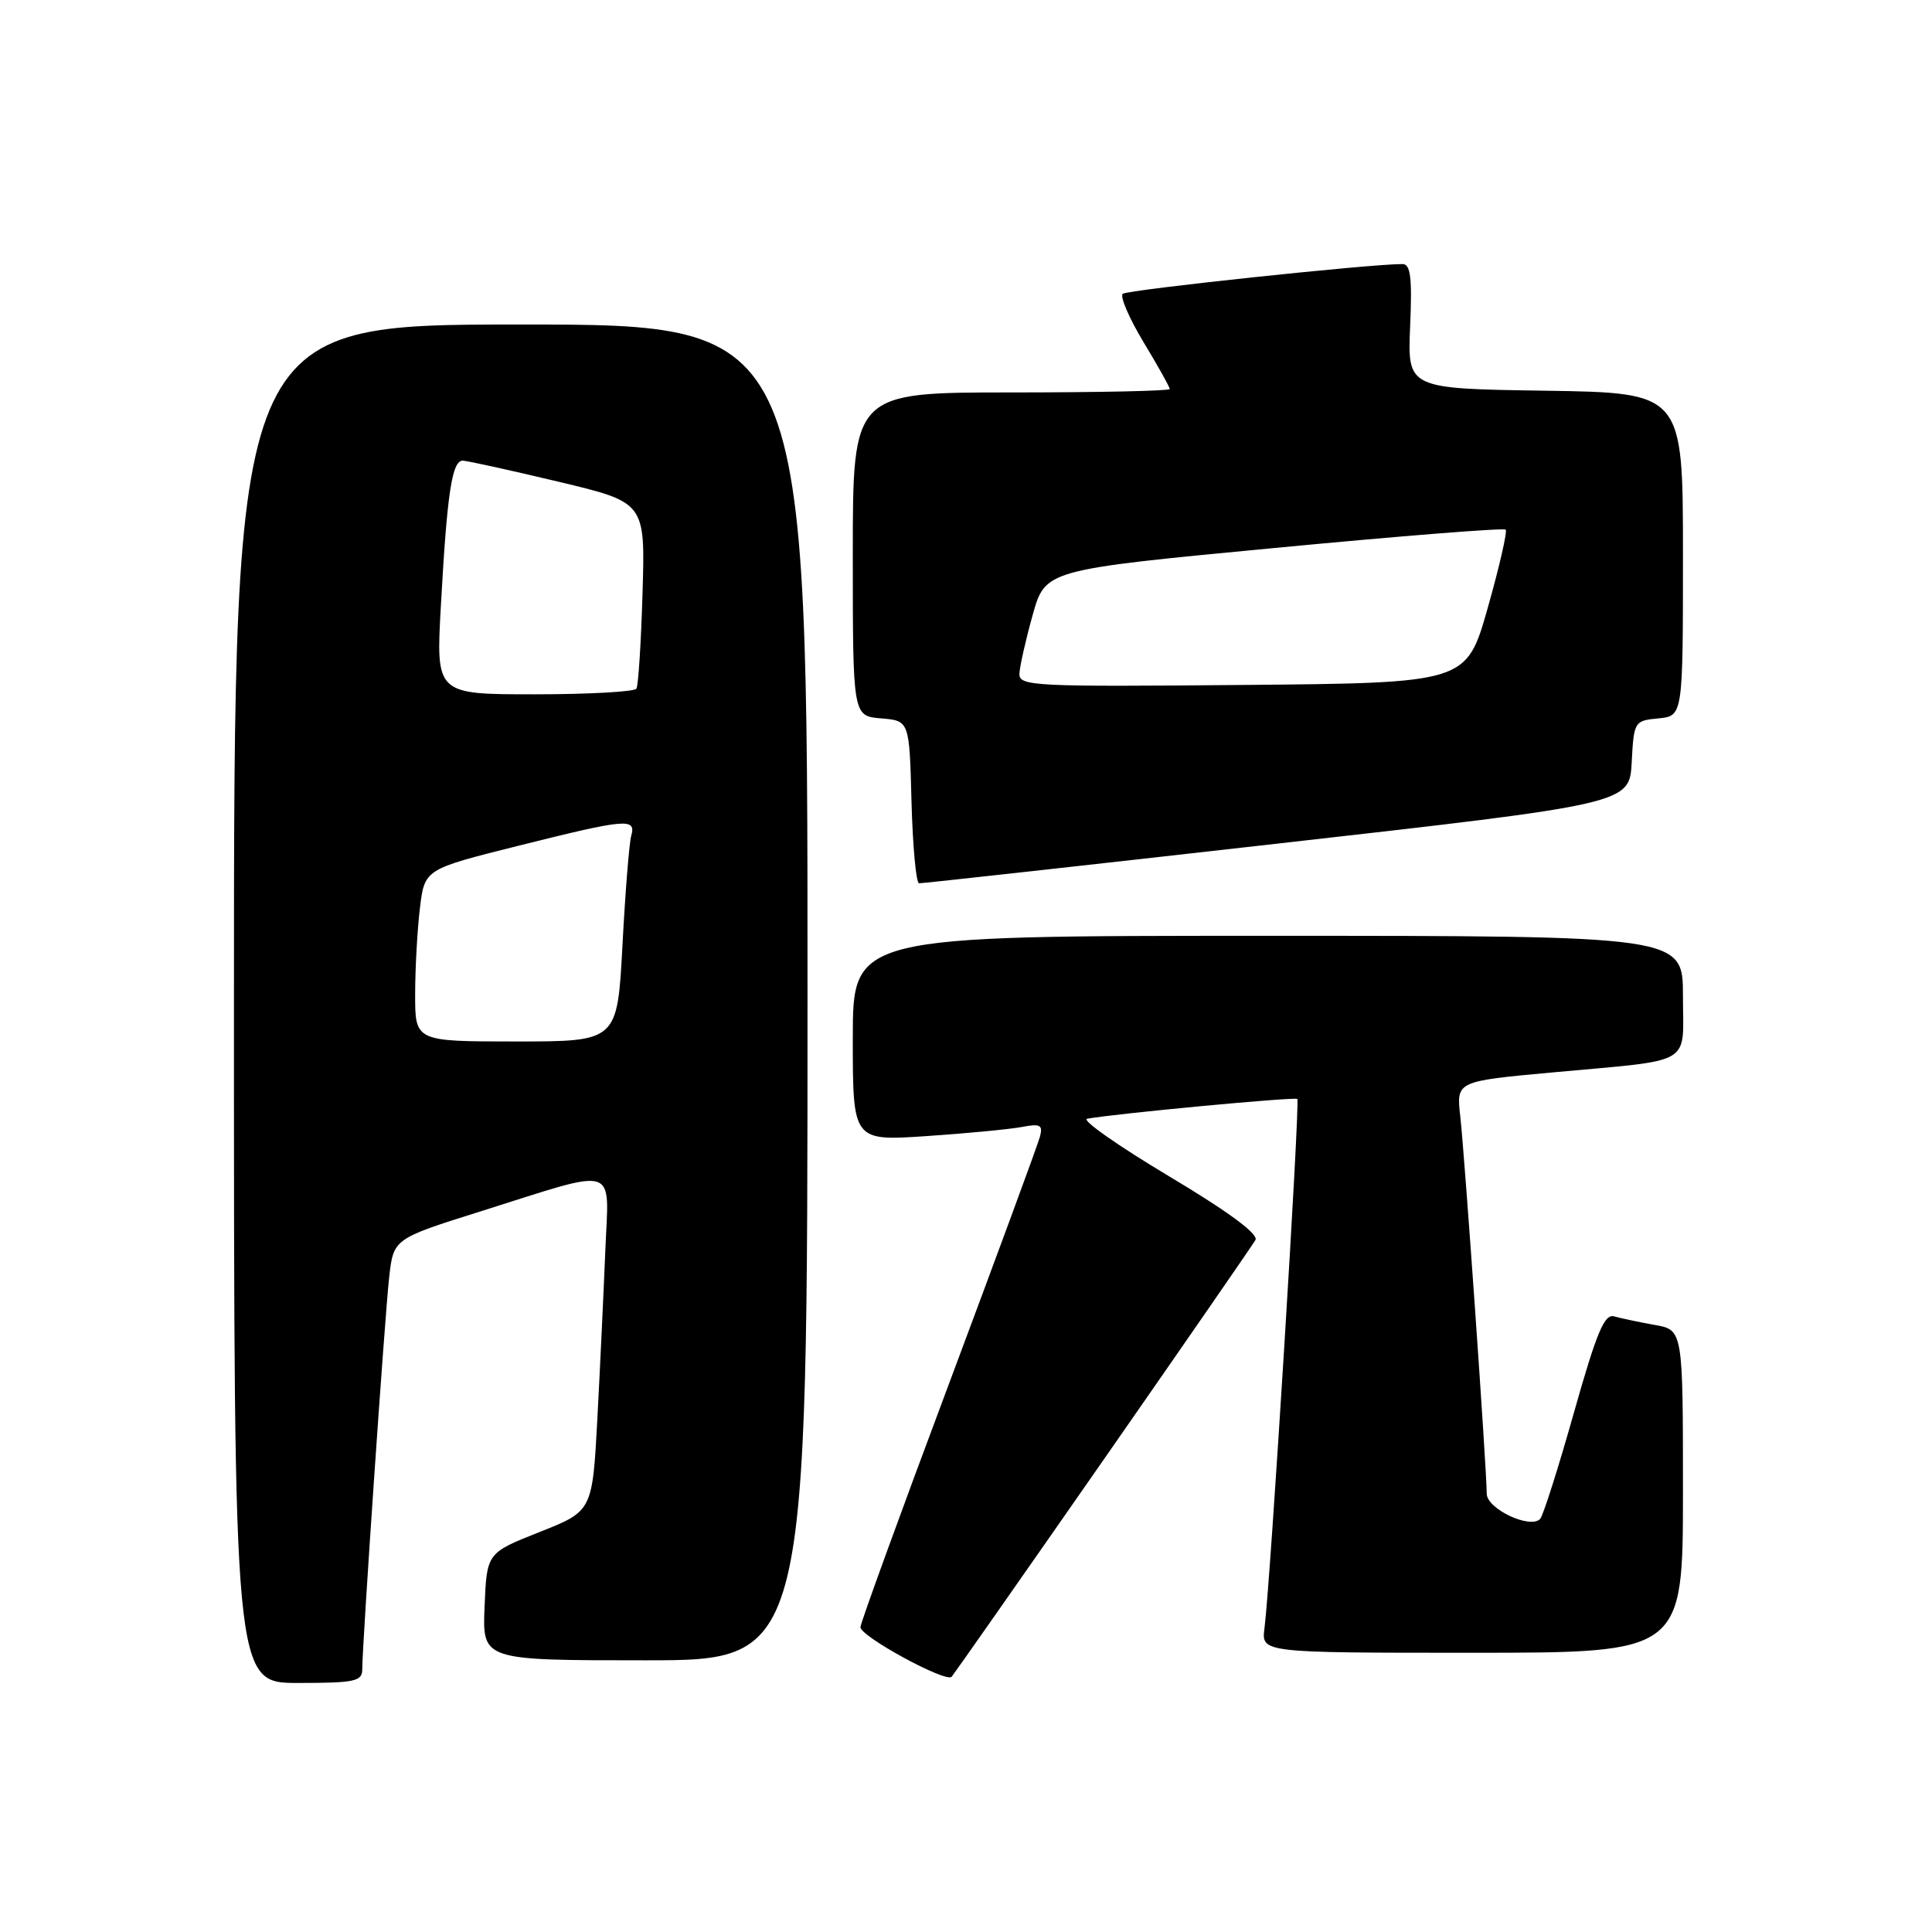 <?xml version="1.0" encoding="UTF-8" standalone="no"?>
<!DOCTYPE svg PUBLIC "-//W3C//DTD SVG 1.1//EN" "http://www.w3.org/Graphics/SVG/1.1/DTD/svg11.dtd" >
<svg xmlns="http://www.w3.org/2000/svg" xmlns:xlink="http://www.w3.org/1999/xlink" version="1.1" viewBox="0 0 256 256">
 <g >
 <path fill="currentColor"
d=" M 48.00 221.19 C 48.00 217.97 50.97 174.66 51.56 169.32 C 52.13 164.15 52.13 164.15 63.53 160.56 C 82.25 154.66 80.67 154.17 80.21 165.67 C 79.99 171.07 79.52 181.06 79.16 187.87 C 78.50 200.23 78.50 200.23 71.50 203.00 C 64.50 205.77 64.50 205.77 64.21 212.88 C 63.91 220.00 63.91 220.00 85.46 220.00 C 107.00 220.00 107.00 220.00 107.00 131.50 C 107.00 43.00 107.00 43.00 69.00 43.00 C 31.00 43.00 31.00 43.00 31.00 133.00 C 31.00 223.00 31.00 223.00 39.50 223.00 C 47.03 223.00 48.00 222.79 48.00 221.19 Z  M 146.18 193.50 C 156.90 178.10 165.98 164.96 166.35 164.31 C 166.80 163.53 162.79 160.57 154.82 155.81 C 148.10 151.79 143.26 148.39 144.05 148.24 C 147.76 147.56 171.55 145.32 171.90 145.62 C 172.29 145.96 168.34 209.64 167.55 215.75 C 167.13 219.00 167.13 219.00 195.06 219.00 C 223.00 219.00 223.00 219.00 223.00 197.61 C 223.00 176.22 223.00 176.22 219.25 175.56 C 217.19 175.19 214.78 174.68 213.89 174.43 C 212.60 174.05 211.57 176.50 208.54 187.23 C 206.48 194.53 204.47 200.84 204.08 201.26 C 202.78 202.66 197.00 199.93 197.00 197.92 C 197.00 194.79 194.06 152.85 193.49 147.89 C 192.97 143.27 192.97 143.27 205.73 142.10 C 224.70 140.35 223.00 141.35 223.00 131.98 C 223.00 124.00 223.00 124.00 168.00 124.00 C 113.00 124.00 113.00 124.00 113.00 137.59 C 113.00 151.19 113.00 151.19 122.75 150.54 C 128.11 150.18 133.80 149.63 135.40 149.33 C 137.86 148.86 138.22 149.06 137.79 150.64 C 137.52 151.66 132.05 166.50 125.65 183.61 C 119.24 200.71 114.01 215.11 114.01 215.61 C 114.03 216.85 125.36 223.01 126.10 222.18 C 126.42 221.80 135.46 208.90 146.18 193.50 Z  M 169.21 111.79 C 215.91 106.51 215.91 106.51 216.21 101.01 C 216.49 95.60 216.56 95.49 219.75 95.19 C 223.00 94.87 223.00 94.87 223.00 73.46 C 223.00 52.05 223.00 52.05 204.75 51.77 C 186.50 51.50 186.50 51.50 186.85 43.25 C 187.13 36.81 186.91 35.00 185.85 34.99 C 181.81 34.95 149.39 38.40 148.77 38.93 C 148.37 39.27 149.61 42.15 151.52 45.33 C 153.44 48.50 155.00 51.30 155.00 51.55 C 155.00 51.80 145.55 52.00 134.00 52.00 C 113.00 52.00 113.00 52.00 113.00 73.44 C 113.00 94.88 113.00 94.88 116.75 95.19 C 120.50 95.50 120.50 95.50 120.78 106.25 C 120.94 112.16 121.39 117.02 121.78 117.04 C 122.18 117.06 143.52 114.70 169.21 111.79 Z  M 55.01 131.75 C 55.01 128.31 55.30 123.18 55.64 120.34 C 56.26 115.18 56.26 115.18 68.60 112.09 C 83.06 108.47 84.31 108.36 83.64 110.75 C 83.37 111.71 82.85 118.24 82.48 125.25 C 81.80 138.00 81.80 138.00 68.40 138.00 C 55.00 138.00 55.00 138.00 55.01 131.75 Z  M 58.42 80.25 C 59.25 65.21 59.90 60.99 61.34 61.04 C 61.98 61.07 67.67 62.32 74.00 63.83 C 85.50 66.57 85.50 66.57 85.14 78.54 C 84.95 85.12 84.58 90.84 84.33 91.25 C 84.09 91.66 78.00 92.00 70.82 92.00 C 57.76 92.00 57.76 92.00 58.42 80.25 Z  M 135.08 89.26 C 135.12 88.29 135.91 84.80 136.83 81.50 C 138.51 75.50 138.51 75.50 168.79 72.62 C 185.44 71.03 199.26 69.93 199.51 70.18 C 199.75 70.42 198.68 75.09 197.13 80.56 C 194.31 90.50 194.31 90.50 164.65 90.76 C 136.86 91.01 135.01 90.92 135.08 89.26 Z "/>
</g>
</svg>